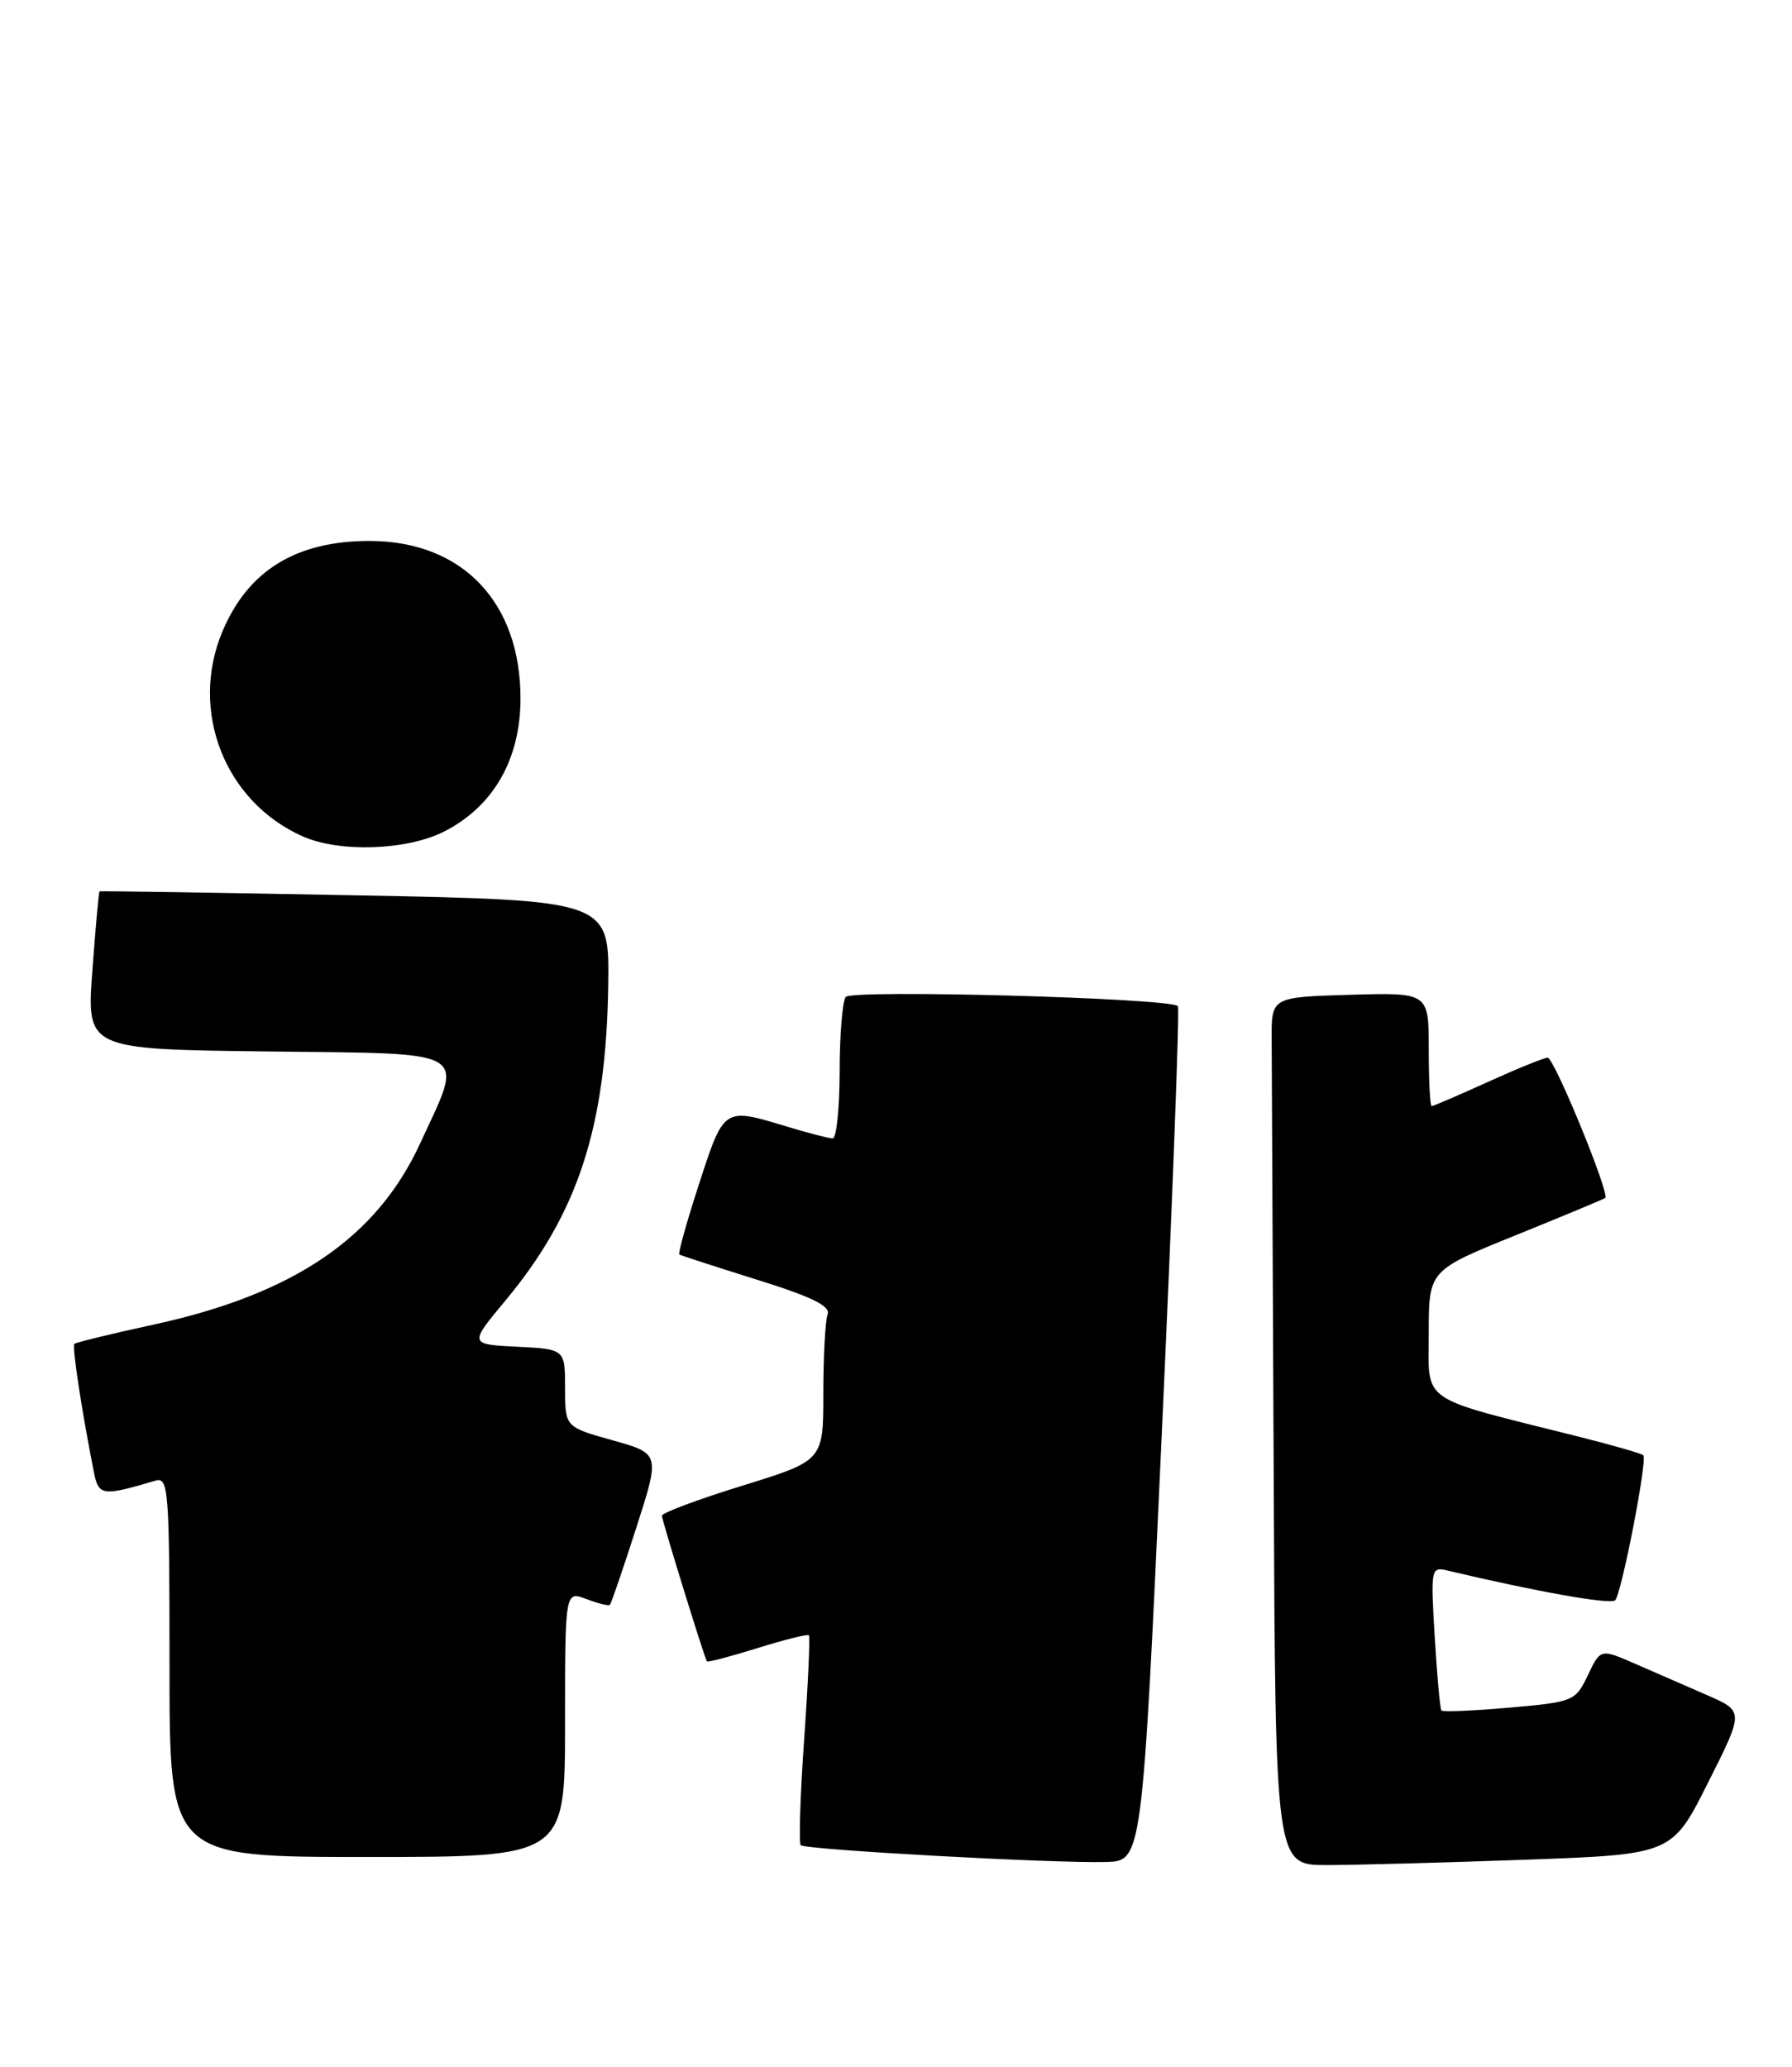 <?xml version="1.0" encoding="UTF-8" standalone="no"?>
<!DOCTYPE svg PUBLIC "-//W3C//DTD SVG 1.1//EN" "http://www.w3.org/Graphics/SVG/1.1/DTD/svg11.dtd" >
<svg xmlns="http://www.w3.org/2000/svg" xmlns:xlink="http://www.w3.org/1999/xlink" version="1.1" viewBox="0 0 222 256">
 <g >
 <path fill="currentColor"
d=" M 143.92 177.75 C 145.25 148.74 146.15 124.83 145.92 124.61 C 144.85 123.61 105.45 122.53 104.77 123.48 C 104.36 124.04 104.02 128.21 104.02 132.75 C 104.01 137.29 103.62 141.00 103.16 141.00 C 102.70 141.00 100.11 140.33 97.41 139.51 C 89.65 137.16 89.70 137.12 86.62 146.58 C 85.08 151.30 83.98 155.26 84.16 155.38 C 84.35 155.50 88.68 156.90 93.78 158.50 C 100.55 160.61 102.92 161.77 102.53 162.78 C 102.24 163.54 102.00 167.93 102.00 172.54 C 102.00 180.91 102.00 180.91 92.00 184.00 C 86.50 185.70 82.00 187.38 82.00 187.73 C 82.00 188.27 87.14 204.94 87.57 205.77 C 87.64 205.92 90.45 205.18 93.80 204.14 C 97.16 203.09 100.04 202.37 100.21 202.54 C 100.37 202.70 100.11 208.52 99.62 215.45 C 99.13 222.39 98.95 228.28 99.20 228.54 C 99.76 229.10 130.60 230.80 137.00 230.62 C 141.50 230.50 141.50 230.50 143.92 177.75 Z  M 188.91 230.34 C 207.14 229.68 207.14 229.68 211.59 220.81 C 216.05 211.95 216.05 211.95 211.52 209.97 C 209.04 208.89 205.04 207.14 202.64 206.10 C 198.28 204.19 198.28 204.19 196.71 207.49 C 195.17 210.70 194.95 210.80 187.01 211.50 C 182.54 211.89 178.75 212.06 178.57 211.86 C 178.40 211.66 178.03 207.57 177.74 202.76 C 177.23 194.22 177.27 194.03 179.36 194.53 C 190.44 197.16 199.60 198.78 200.10 198.20 C 200.91 197.27 204.11 180.78 203.58 180.25 C 203.36 180.02 199.65 178.96 195.34 177.88 C 175.56 172.92 177.00 173.92 177.00 165.14 C 177.00 157.35 177.00 157.35 187.75 153.00 C 193.66 150.61 198.66 148.53 198.86 148.38 C 199.48 147.92 192.54 131.01 191.73 131.00 C 191.30 131.00 187.98 132.35 184.34 134.00 C 180.70 135.65 177.56 137.00 177.36 137.00 C 177.16 137.00 177.00 133.83 177.00 129.96 C 177.00 122.93 177.00 122.93 167.25 123.21 C 157.50 123.50 157.50 123.50 157.54 128.75 C 157.56 131.64 157.67 155.82 157.79 182.50 C 158.00 231.00 158.00 231.00 164.34 231.00 C 167.83 231.00 178.88 230.70 188.91 230.34 Z  M 70.00 213.52 C 70.00 197.05 70.00 197.05 72.64 198.05 C 74.09 198.60 75.40 198.93 75.56 198.77 C 75.71 198.62 77.18 194.34 78.81 189.27 C 81.78 180.04 81.78 180.04 75.89 178.39 C 70.00 176.74 70.00 176.74 70.00 171.92 C 70.00 167.10 70.00 167.10 64.05 166.80 C 58.10 166.50 58.10 166.50 62.64 161.05 C 71.62 150.25 75.09 139.58 75.35 122.00 C 75.50 111.50 75.50 111.50 44.00 110.89 C 26.67 110.56 12.42 110.34 12.33 110.40 C 12.23 110.46 11.84 114.89 11.44 120.24 C 10.73 129.96 10.73 129.96 33.11 130.23 C 58.82 130.54 57.51 129.75 52.03 141.66 C 46.65 153.32 36.39 160.29 19.03 164.06 C 13.81 165.19 9.40 166.27 9.21 166.45 C 8.91 166.76 10.15 174.89 11.63 182.33 C 12.22 185.28 12.67 185.34 19.25 183.39 C 20.88 182.90 21.00 184.46 21.00 206.43 C 21.00 230.00 21.00 230.00 45.50 230.00 C 70.00 230.00 70.00 230.00 70.00 213.52 Z  M 55.04 102.98 C 61.11 99.89 64.46 94.06 64.48 86.60 C 64.52 74.59 57.27 67.00 45.76 67.00 C 36.67 67.00 30.70 70.68 27.54 78.25 C 23.44 88.07 27.86 99.32 37.50 103.59 C 42.08 105.62 50.43 105.33 55.04 102.98 Z "/>
</g>
</svg>